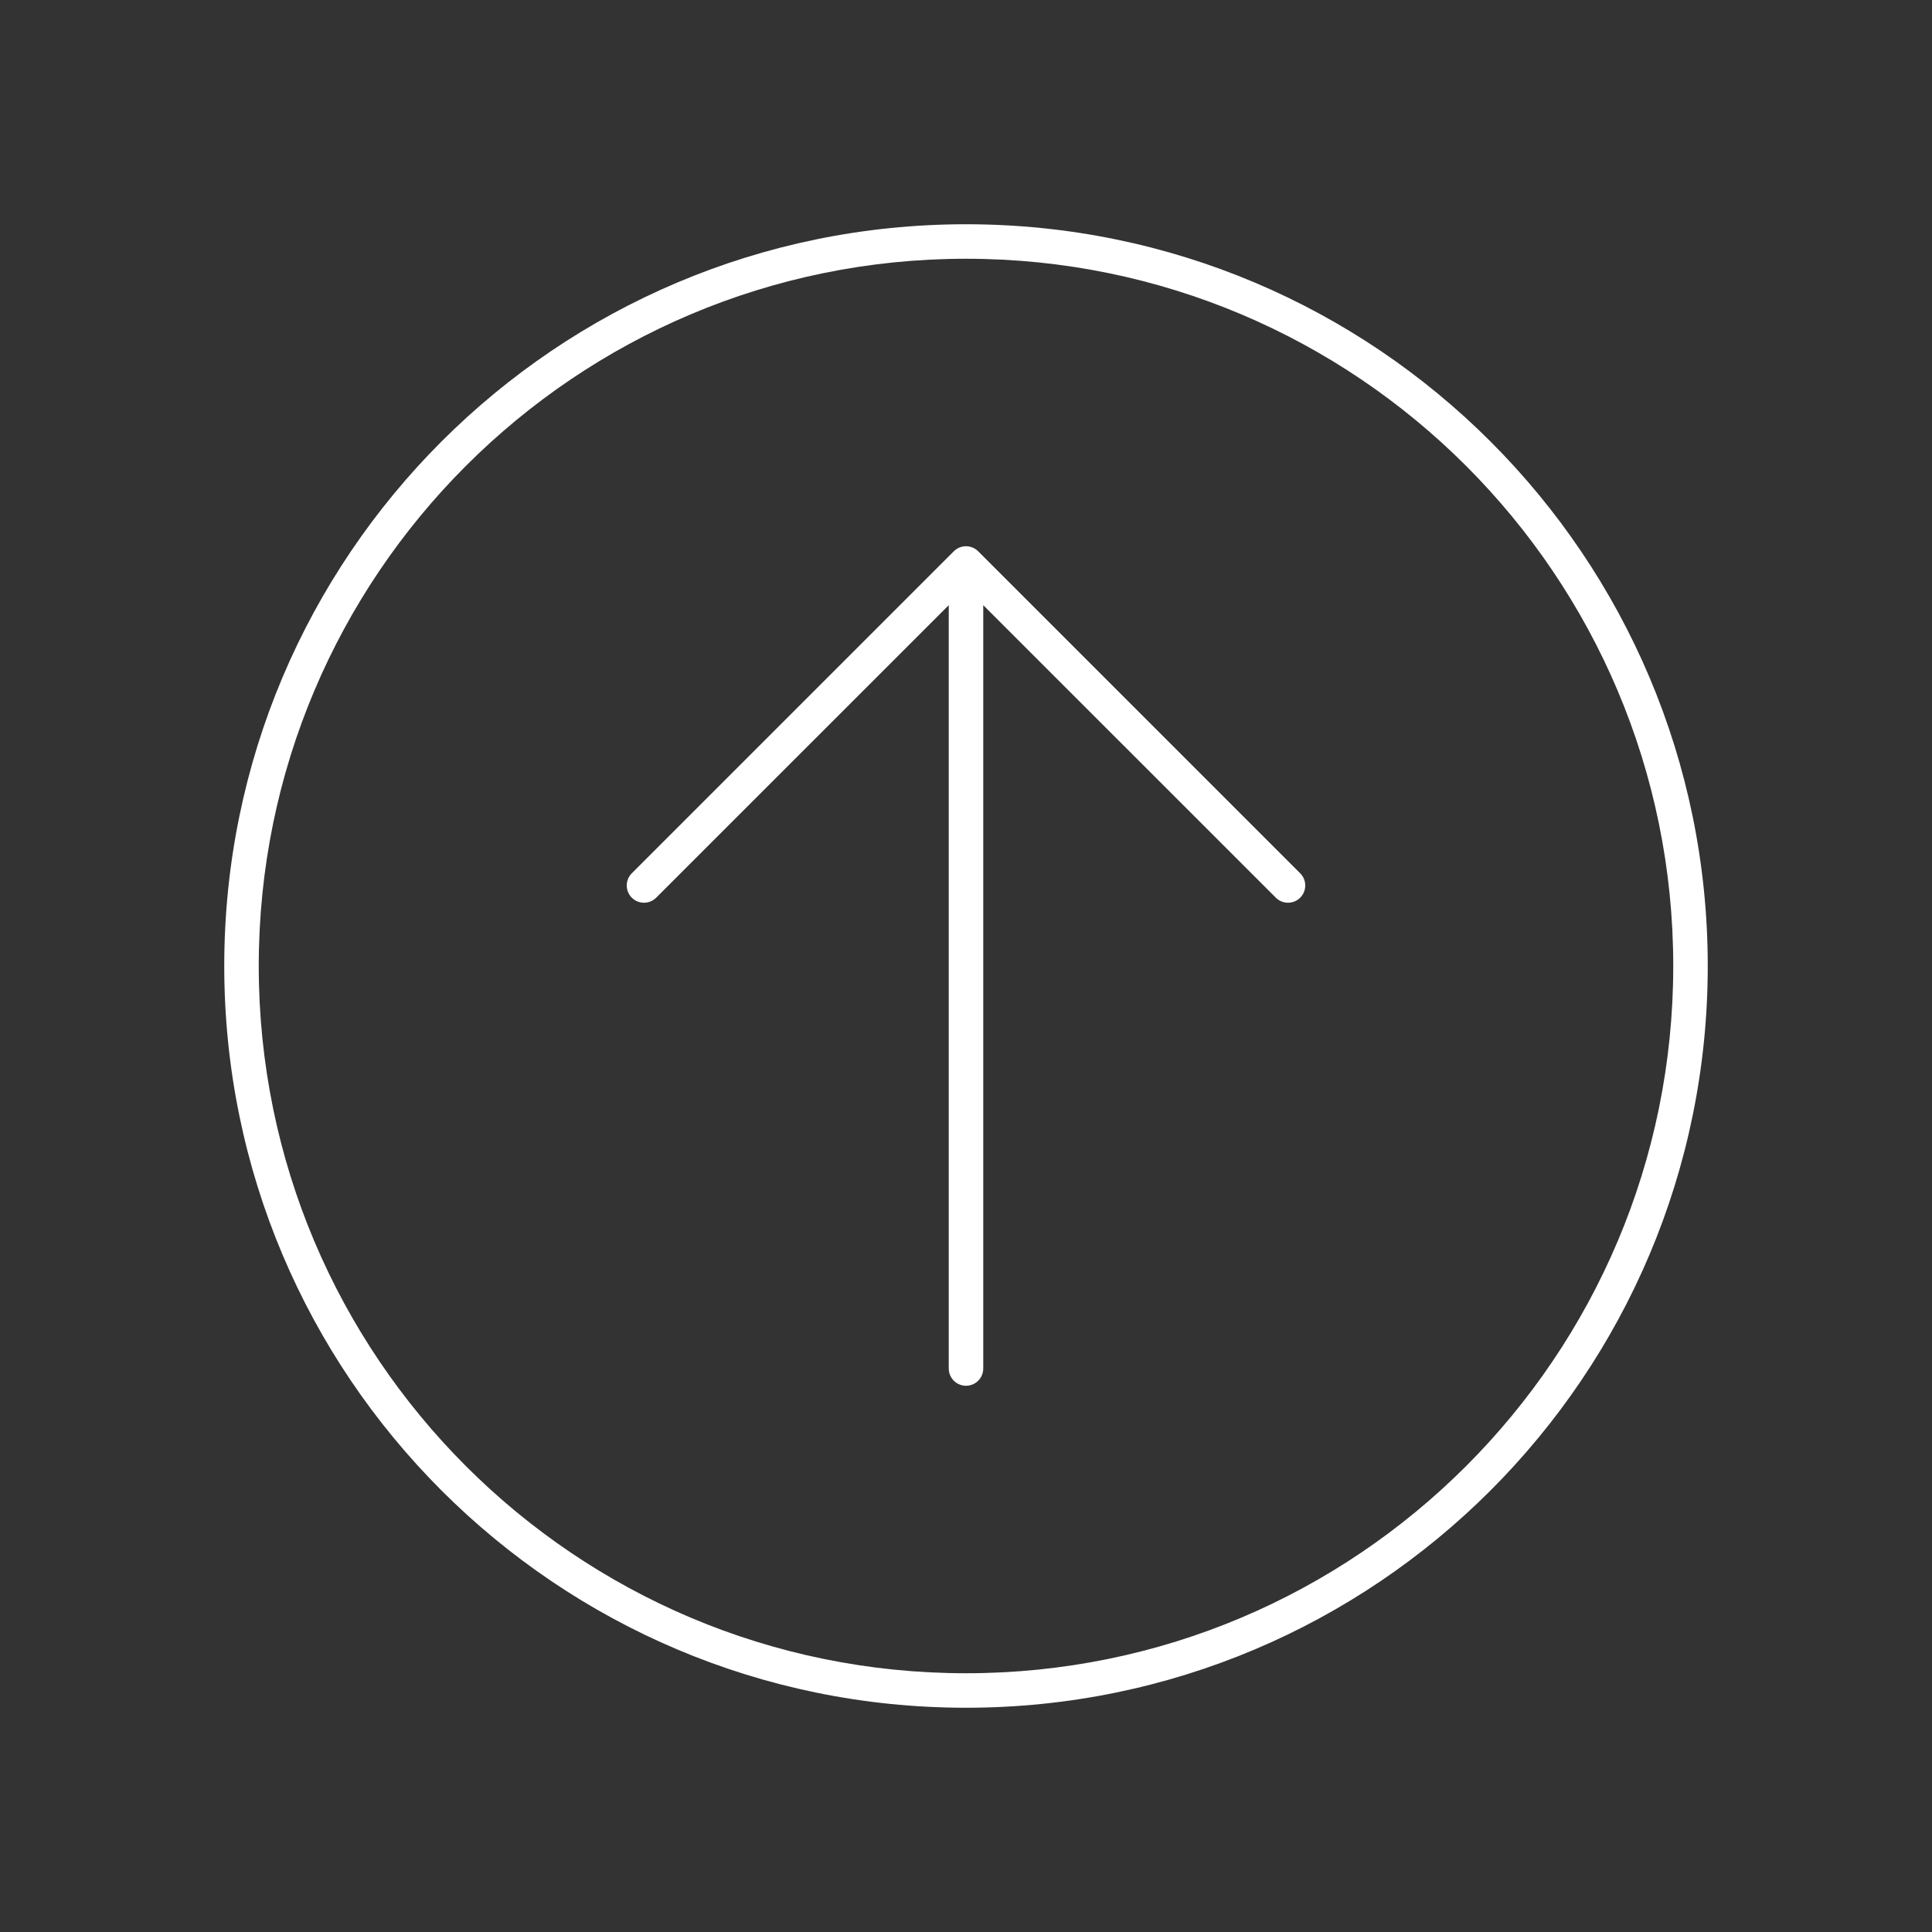 <svg width="56" height="56" viewBox="0 0 56 56" fill="none" xmlns="http://www.w3.org/2000/svg">
<rect x="0" y="0" width="56" height="56" fill="#333333" stroke="none"/>
<path d="M28 16.333L28.354 15.98C28.158 15.784 27.842 15.784 27.646 15.98L28 16.333ZM27.5 39.667C27.5 39.943 27.724 40.167 28 40.167C28.276 40.167 28.5 39.943 28.5 39.667H27.5ZM36.98 26.02C37.175 26.215 37.492 26.215 37.687 26.02C37.882 25.825 37.882 25.508 37.687 25.313L36.98 26.02ZM18.313 25.313C18.118 25.508 18.118 25.825 18.313 26.02C18.508 26.215 18.825 26.215 19.02 26.02L18.313 25.313ZM27.5 16.333V39.667H28.5V16.333H27.5ZM37.687 25.313L28.354 15.98L27.646 16.687L36.98 26.02L37.687 25.313ZM27.646 15.98L18.313 25.313L19.02 26.02L28.354 16.687L27.646 15.98ZM48.5 28C48.5 39.322 39.322 48.5 28 48.5V49.5C39.874 49.5 49.5 39.874 49.5 28H48.5ZM28 48.5C16.678 48.5 7.5 39.322 7.5 28H6.5C6.5 39.874 16.126 49.5 28 49.5V48.5ZM7.5 28C7.5 16.678 16.678 7.5 28 7.5V6.5C16.126 6.5 6.5 16.126 6.5 28H7.5ZM28 7.5C39.322 7.5 48.5 16.678 48.5 28H49.5C49.5 16.126 39.874 6.5 28 6.5V7.5Z" fill="white"/>
</svg>
